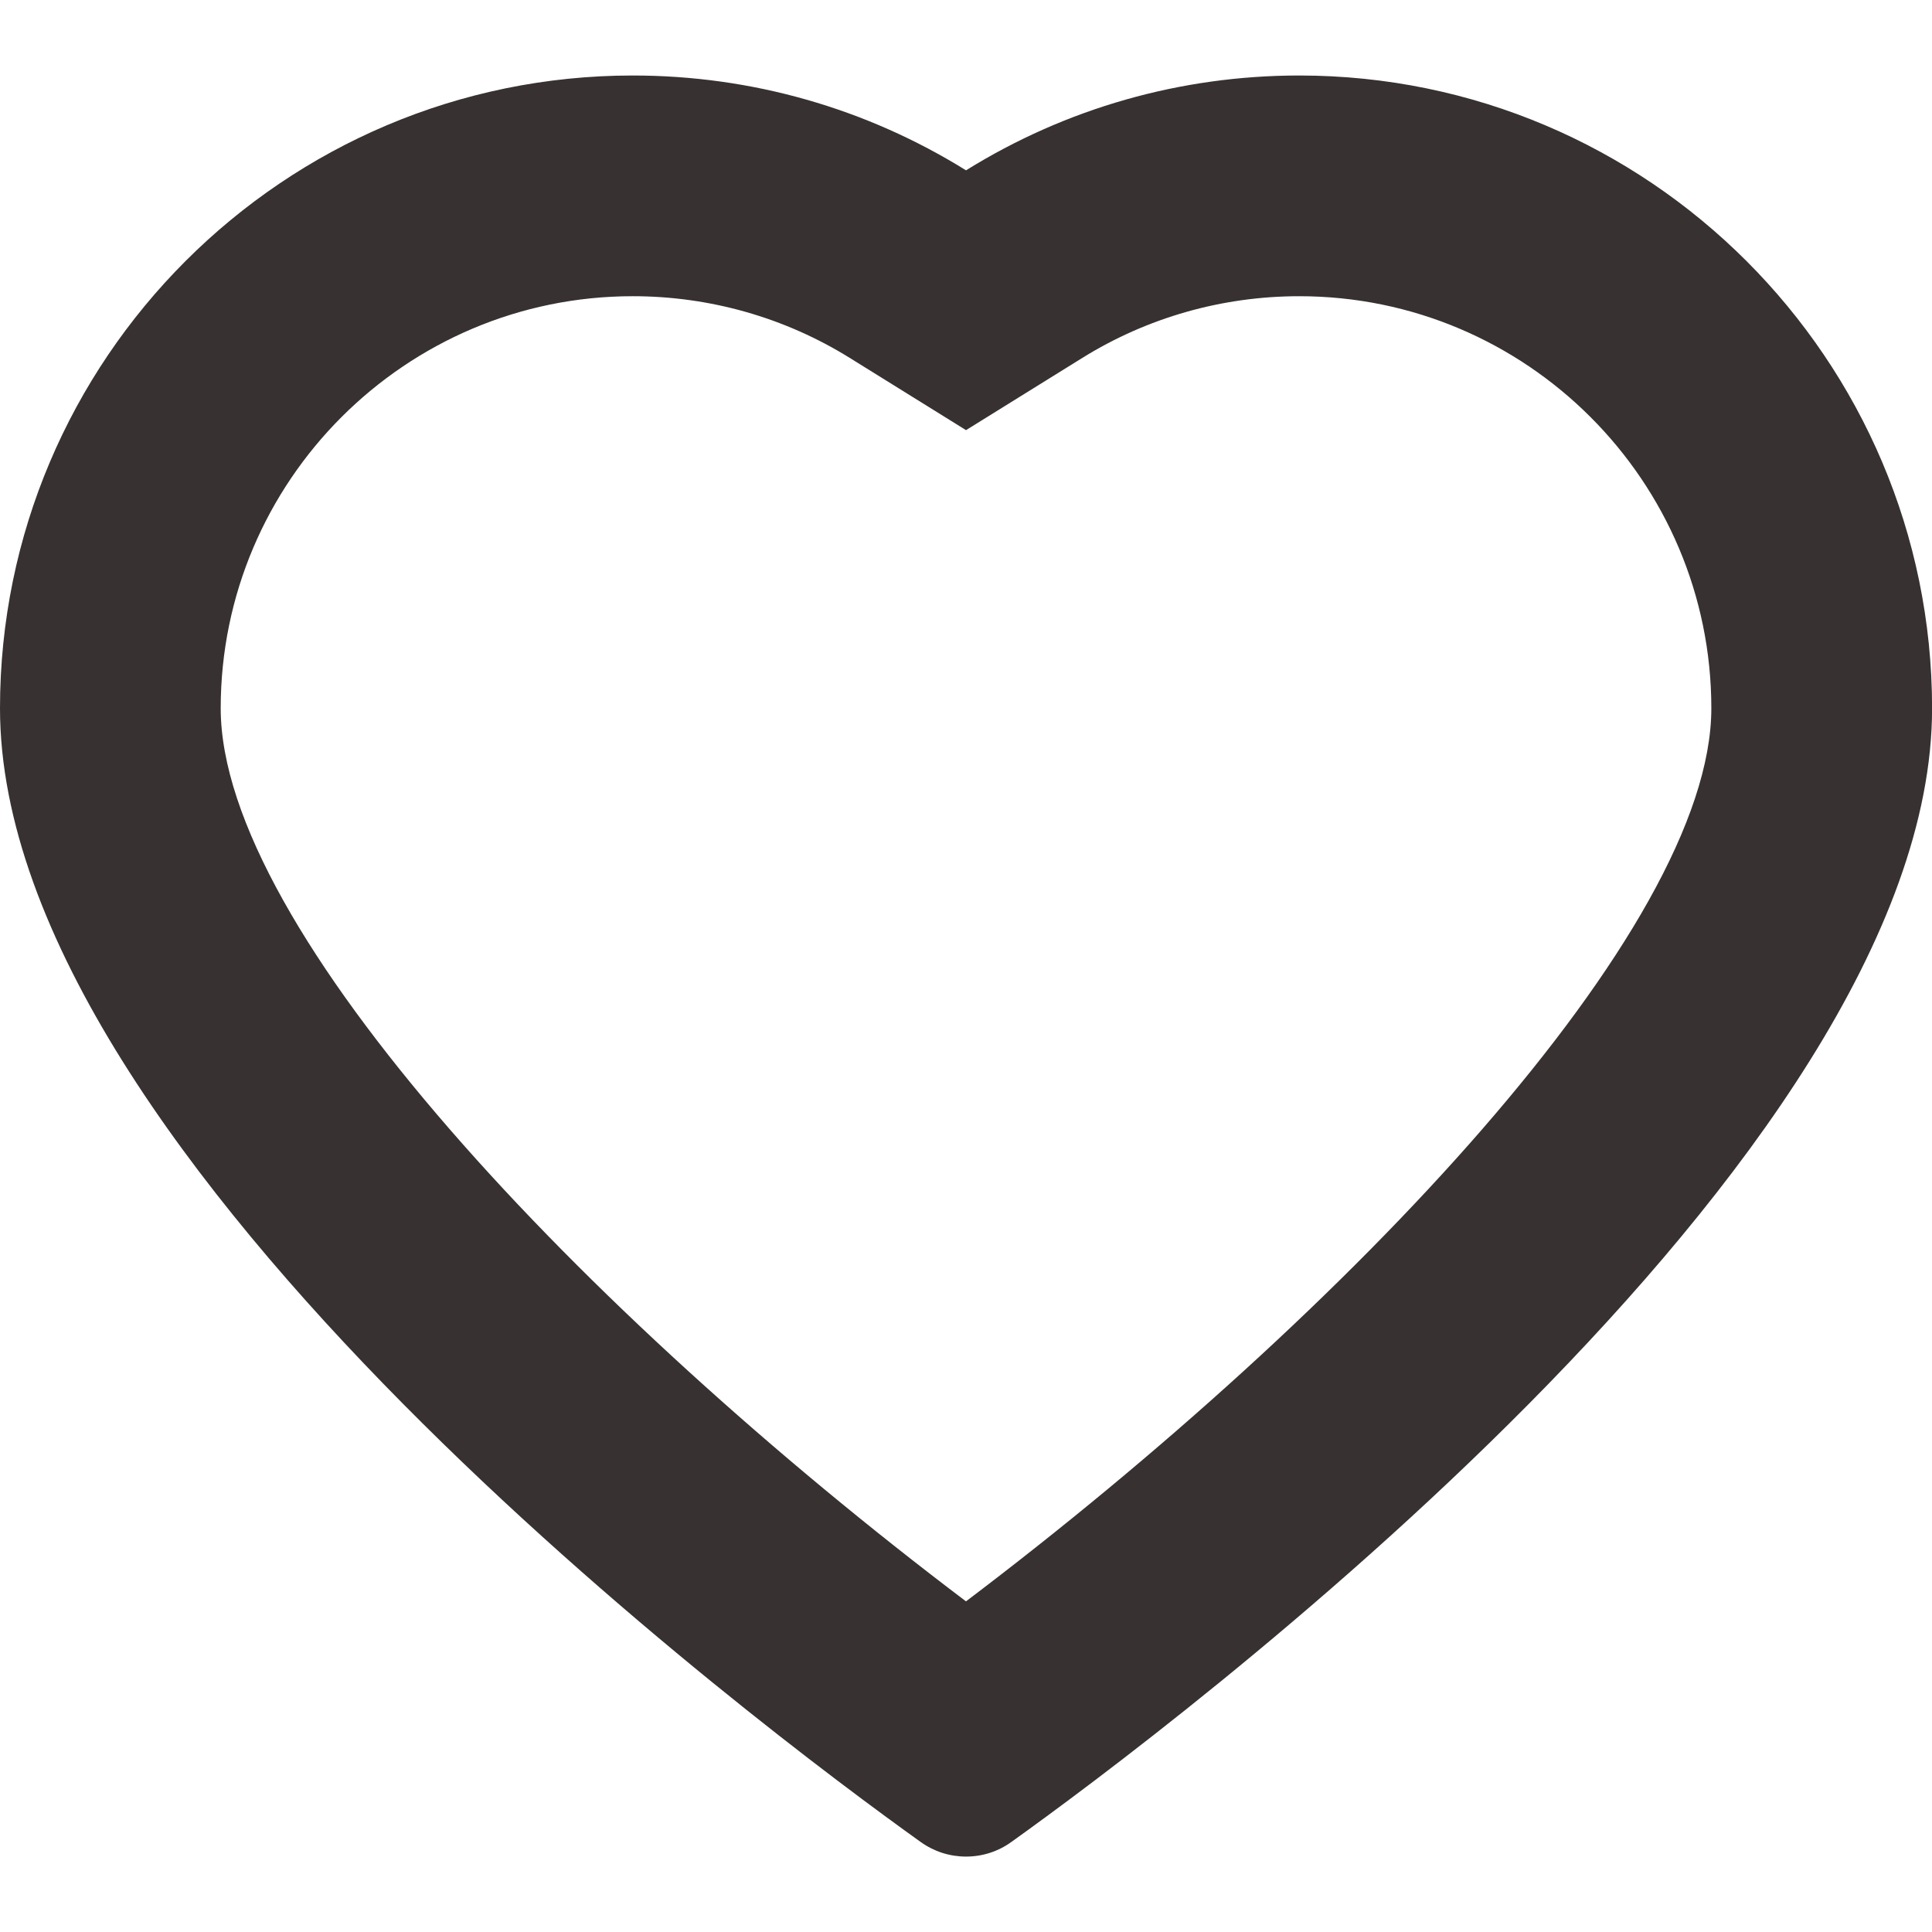 <!DOCTYPE svg PUBLIC "-//W3C//DTD SVG 1.1//EN" "http://www.w3.org/Graphics/SVG/1.1/DTD/svg11.dtd">

<!-- Uploaded to: SVG Repo, www.svgrepo.com, Transformed by: SVG Repo Mixer Tools -->
<svg fill="#373131" version="1.1" id="Capa_1" xmlns="http://www.w3.org/2000/svg" xmlns:xlink="http://www.w3.org/1999/xlink" width="20px" height="20px" viewBox="0 0 96.29 96.29" xml:space="preserve" stroke="#373131" stroke-width="0.001">

<g id="SVGRepo_bgCarrier" stroke-width="0"/>

<g id="SVGRepo_tracerCarrier" stroke-linecap="round" stroke-linejoin="round"/>

<g id="SVGRepo_iconCarrier"> <g> <path d="M64.755,14.763c11.324,0,20.537,9.214,20.537,20.538c0,11.024-18.056,30.068-37.148,44.51 C29.066,65.389,11,46.337,11,35.301c0-11.324,9.213-20.538,20.537-20.538c3.836,0,7.572,1.062,10.806,3.07l5.803,3.605l5.804-3.604 C57.184,15.825,60.919,14.763,64.755,14.763 M64.755,3.763c-5.909,0-11.625,1.63-16.609,4.726 c-4.984-3.096-10.699-4.726-16.609-4.726C14.147,3.763,0,17.91,0,35.301c0,22.539,38.227,51.024,45.892,56.507 c0.663,0.473,1.442,0.723,2.255,0.723c0.816,0,1.599-0.252,2.257-0.727c7.664-5.483,45.89-33.981,45.89-56.503 C96.292,17.911,82.145,3.763,64.755,3.763L64.755,3.763z"/> </g> </g>

</svg>